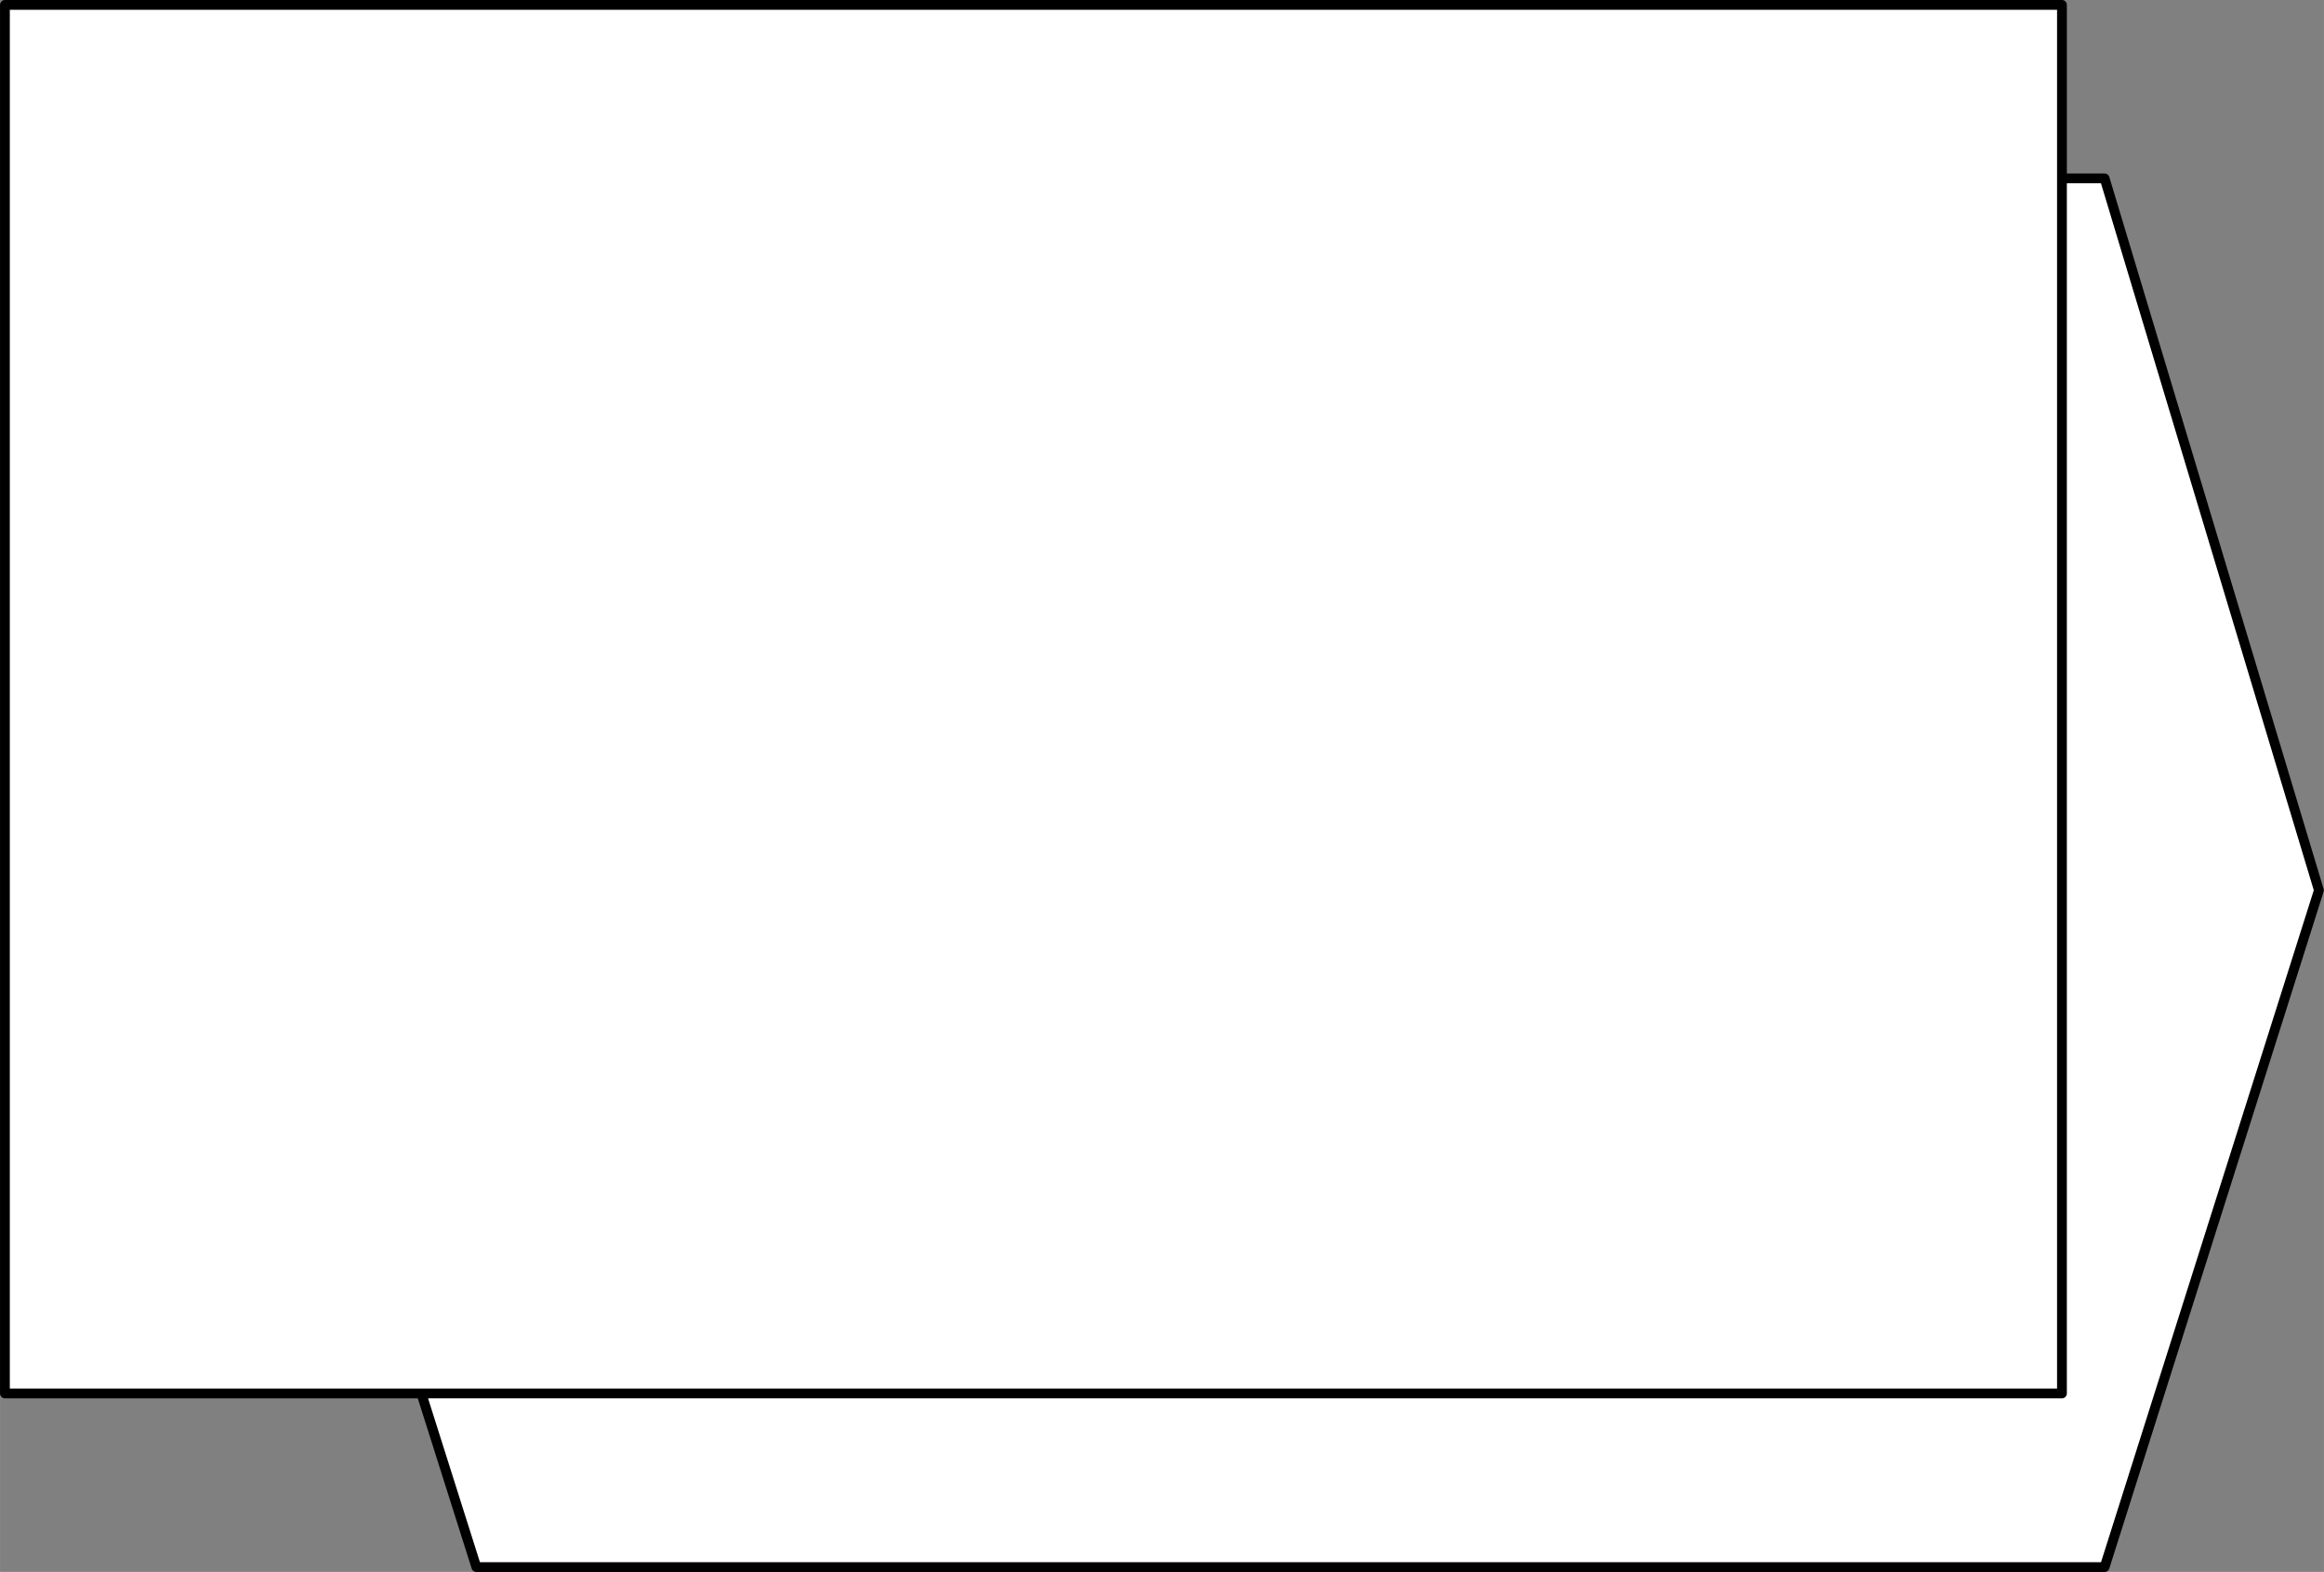 <?xml version="1.0" encoding="UTF-8" standalone="no"?>
<!DOCTYPE svg PUBLIC "-//W3C//DTD SVG 1.1//EN" "http://www.w3.org/Graphics/SVG/1.1/DTD/svg11.dtd">
<!-- Generated by Microsoft Visio, SVG Export Prozesspfad.svg Page-1 -->
<svg xmlns="http://www.w3.org/2000/svg" xmlns:xlink="http://www.w3.org/1999/xlink" xmlns:ev="http://www.w3.org/2001/xml-events"
		xmlns:v="http://schemas.microsoft.com/visio/2003/SVGExtensions/" width="0.791in" height="0.535in"
		viewBox="0 0 56.933 38.508" xml:space="preserve" color-interpolation-filters="sRGB" class="st2">
	<rect x="0" y="0" width="56.933" height="38.508" fill="#808080" stroke="none"/>
	<v:documentProperties v:langID="1031" v:metric="true" v:viewMarkup="false">
		<v:userDefs>
			<v:ud v:nameU="msvConvertTheme"/>
		</v:userDefs>
	</v:documentProperties>

	<style type="text/css">
	<![CDATA[
		.st1 {fill:#ffffff;stroke:#000000;stroke-linecap:round;stroke-linejoin:round;stroke-width:0.24}
		.st2 {fill:none;fill-rule:evenodd;font-size:12px;overflow:visible;stroke-linecap:square;stroke-miterlimit:3}
	]]>
	</style>

	<g v:mID="0" v:index="1" v:groupContext="foregroundPage">
		<title>Page-1</title>
		<v:pageProperties v:drawingScale="0.0393701" v:pageScale="0.0393701" v:drawingUnits="24" v:shadowOffsetX="8.50394"
				v:shadowOffsetY="-8.50394"/>
		<g id="group5-1" transform="translate(0.12,-0.12)" v:mID="5" v:groupContext="group">
			<title>Sheet.5</title>
			<g id="shape6-2" v:mID="6" v:groupContext="shape" transform="translate(6.299,1.91847E-13)">
				<title>Sheet.6</title>
				<path d="M5.25 38.51 L45.14 38.51 L50.39 21.93 L45.14 4.49 L5.25 4.49 L0 21.93 L5.25 38.51 Z" class="st1"/>
			</g>
			<g id="shape7-4" v:mID="7" v:groupContext="shape" transform="translate(-2.79776E-13,-4.252)">
				<title>Sheet.7</title>
				<rect x="0" y="4.492" width="50.394" height="34.016" class="st1"/>
			</g>
		</g>
	</g>
</svg>
